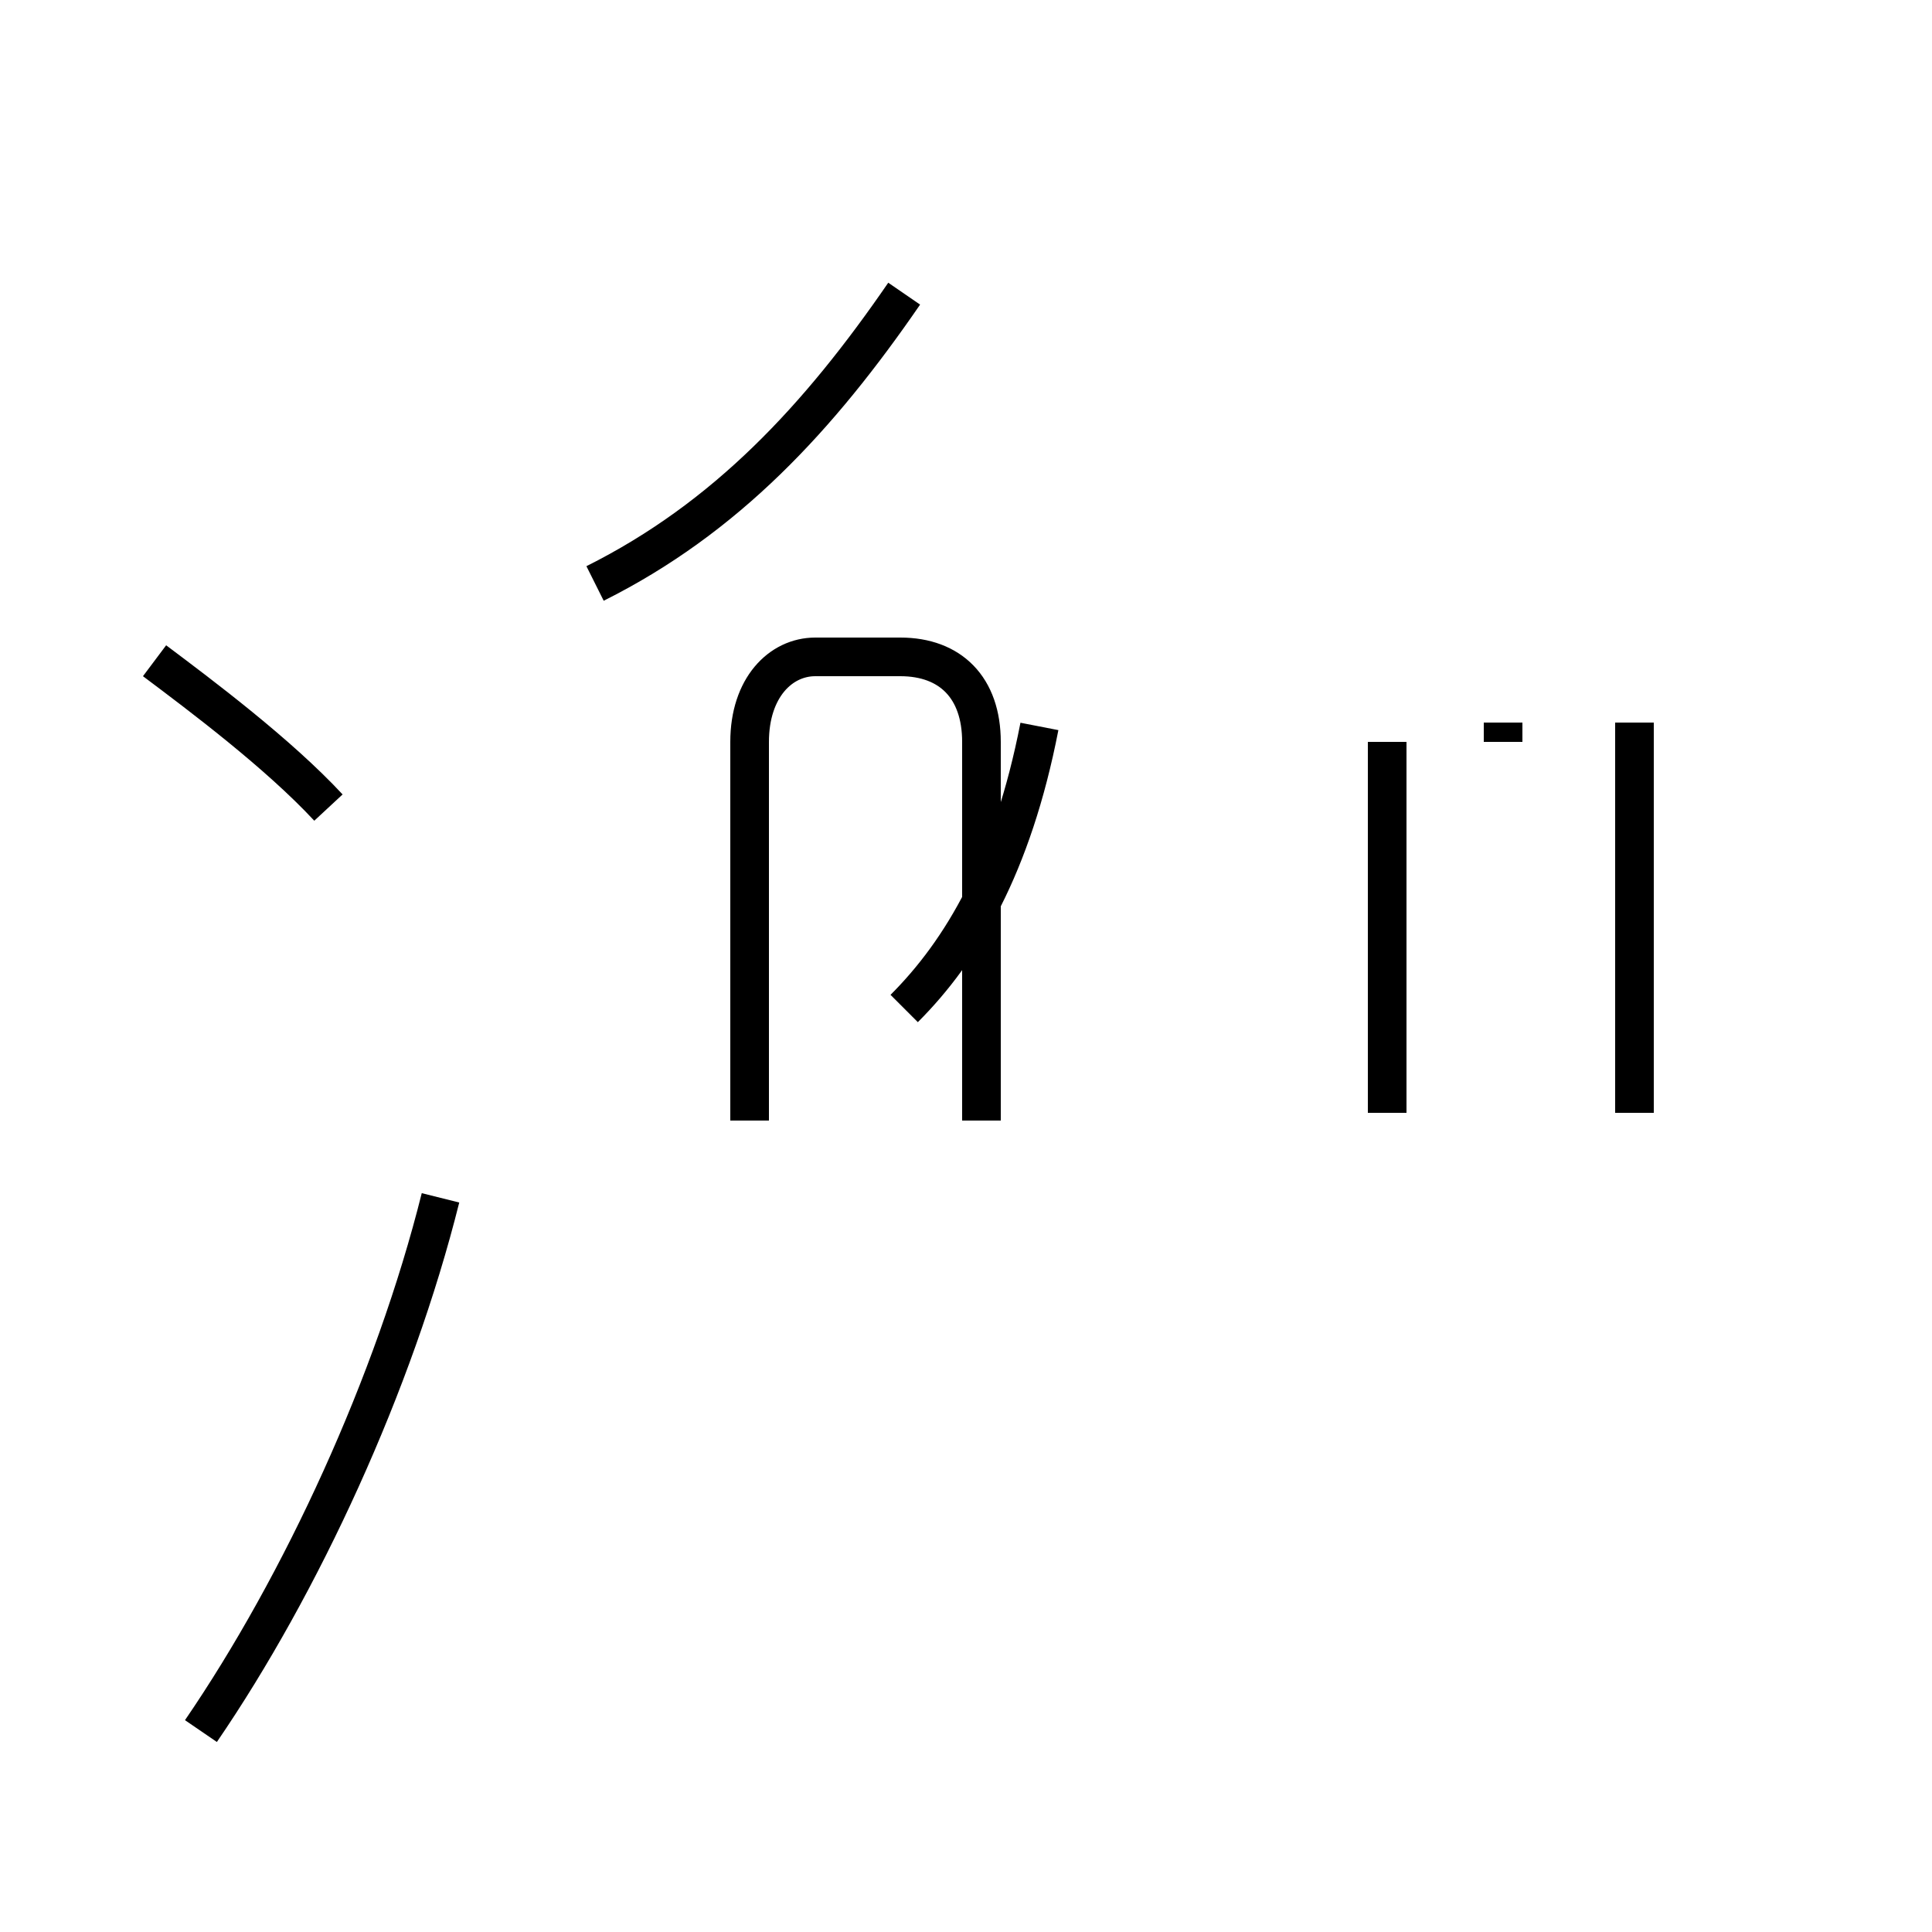 <?xml version='1.0' encoding='utf8'?>
<svg viewBox="0.0 -44.0 50.0 50.0" version="1.1" xmlns="http://www.w3.org/2000/svg">
<rect x="0.0" y="-44.0" width="50.0" height="50.0" fill="#808080" stroke="none"/>
<rect x="-1000" y="-1000" width="2000" height="2000" stroke="white" fill="white"/>
<g style="fill:none; stroke:#000000;  stroke-width:1">
<path d="M 8.5 23.1 C 7.2 24.5 5.2 26.0 4.0 26.9 M 5.2 -0.8 C 7.8 3.0 10.2 8.2 11.4 13.0 M 23.4 17.9 C 24.9 19.4 26.2 21.6 26.9 25.2 M 15.4 28.9 C 18.8 30.6 21.2 33.2 23.4 36.4 M 38.9 24.8 L 38.9 25.3 M 35.9 15.2 L 35.9 24.8 M 42.3 15.2 L 42.3 25.3 M 19.4 15.0 L 19.4 24.8 C 19.4 26.2 20.2 27.0 21.1 27.0 L 23.3 27.0 C 24.6 27.0 25.4 26.2 25.4 24.8 L 25.4 15.0 " transform="scale(1, -1)" />
</g>
</svg>